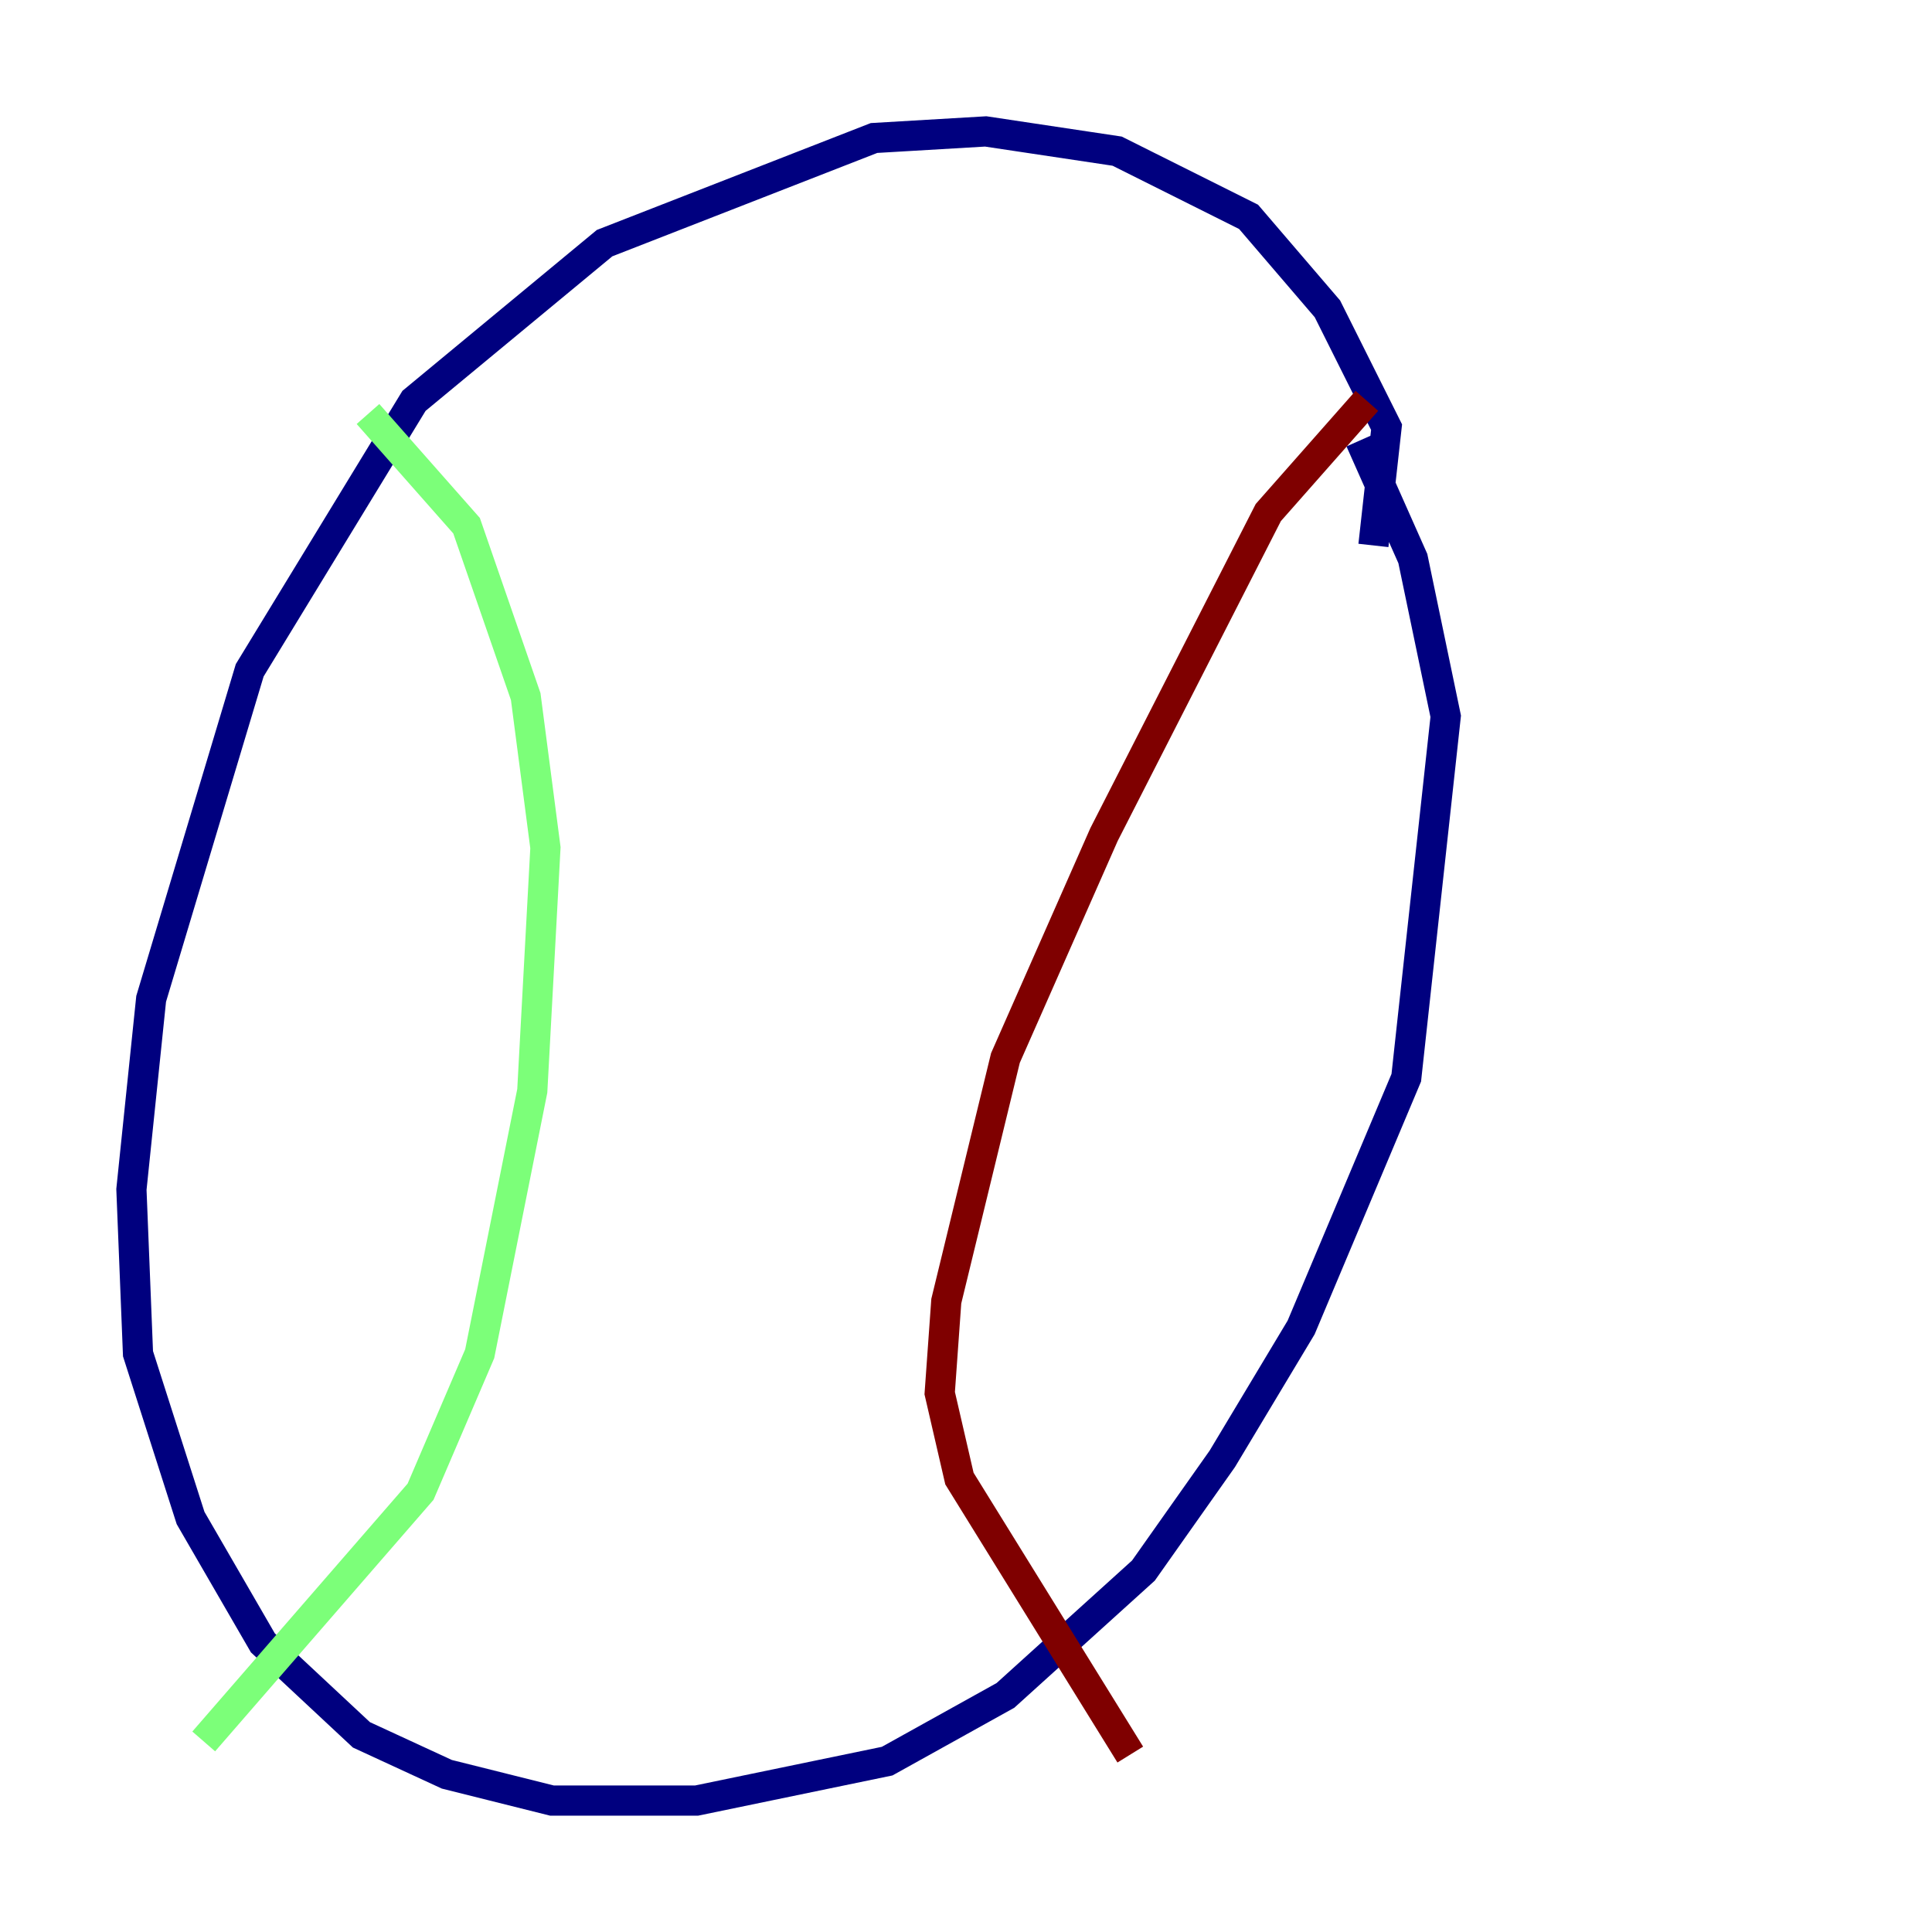<?xml version="1.0" encoding="utf-8" ?>
<svg baseProfile="tiny" height="128" version="1.2" viewBox="0,0,128,128" width="128" xmlns="http://www.w3.org/2000/svg" xmlns:ev="http://www.w3.org/2001/xml-events" xmlns:xlink="http://www.w3.org/1999/xlink"><defs /><polyline fill="none" points="90.993,36.136 91.864,28.299 87.946,20.463 82.721,14.367 74.014,10.014 65.306,8.707 57.905,9.143 40.054,16.109 27.429,26.558 16.544,44.408 10.014,66.177 8.707,78.803 9.143,89.687 12.626,100.571 17.415,108.844 23.946,114.939 29.605,117.551 36.571,119.293 46.15,119.293 58.776,116.68 66.612,112.326 75.755,104.054 80.98,96.653 86.204,87.946 93.17,71.401 95.782,47.456 93.605,37.007 90.122,29.17" stroke="#00007f" stroke-width="2" /><polyline fill="none" points="24.381,27.429 30.912,34.83 34.83,46.15 36.136,56.163 35.265,72.272 31.782,89.687 27.864,98.83 13.497,115.374" stroke="#7cff79" stroke-width="2" /><polyline fill="none" points="90.558,26.558 84.027,33.959 73.143,55.292 66.612,70.095 62.694,86.204 62.258,92.299 63.565,97.959 74.884,116.245" stroke="#7f0000" stroke-width="2" /></svg>
